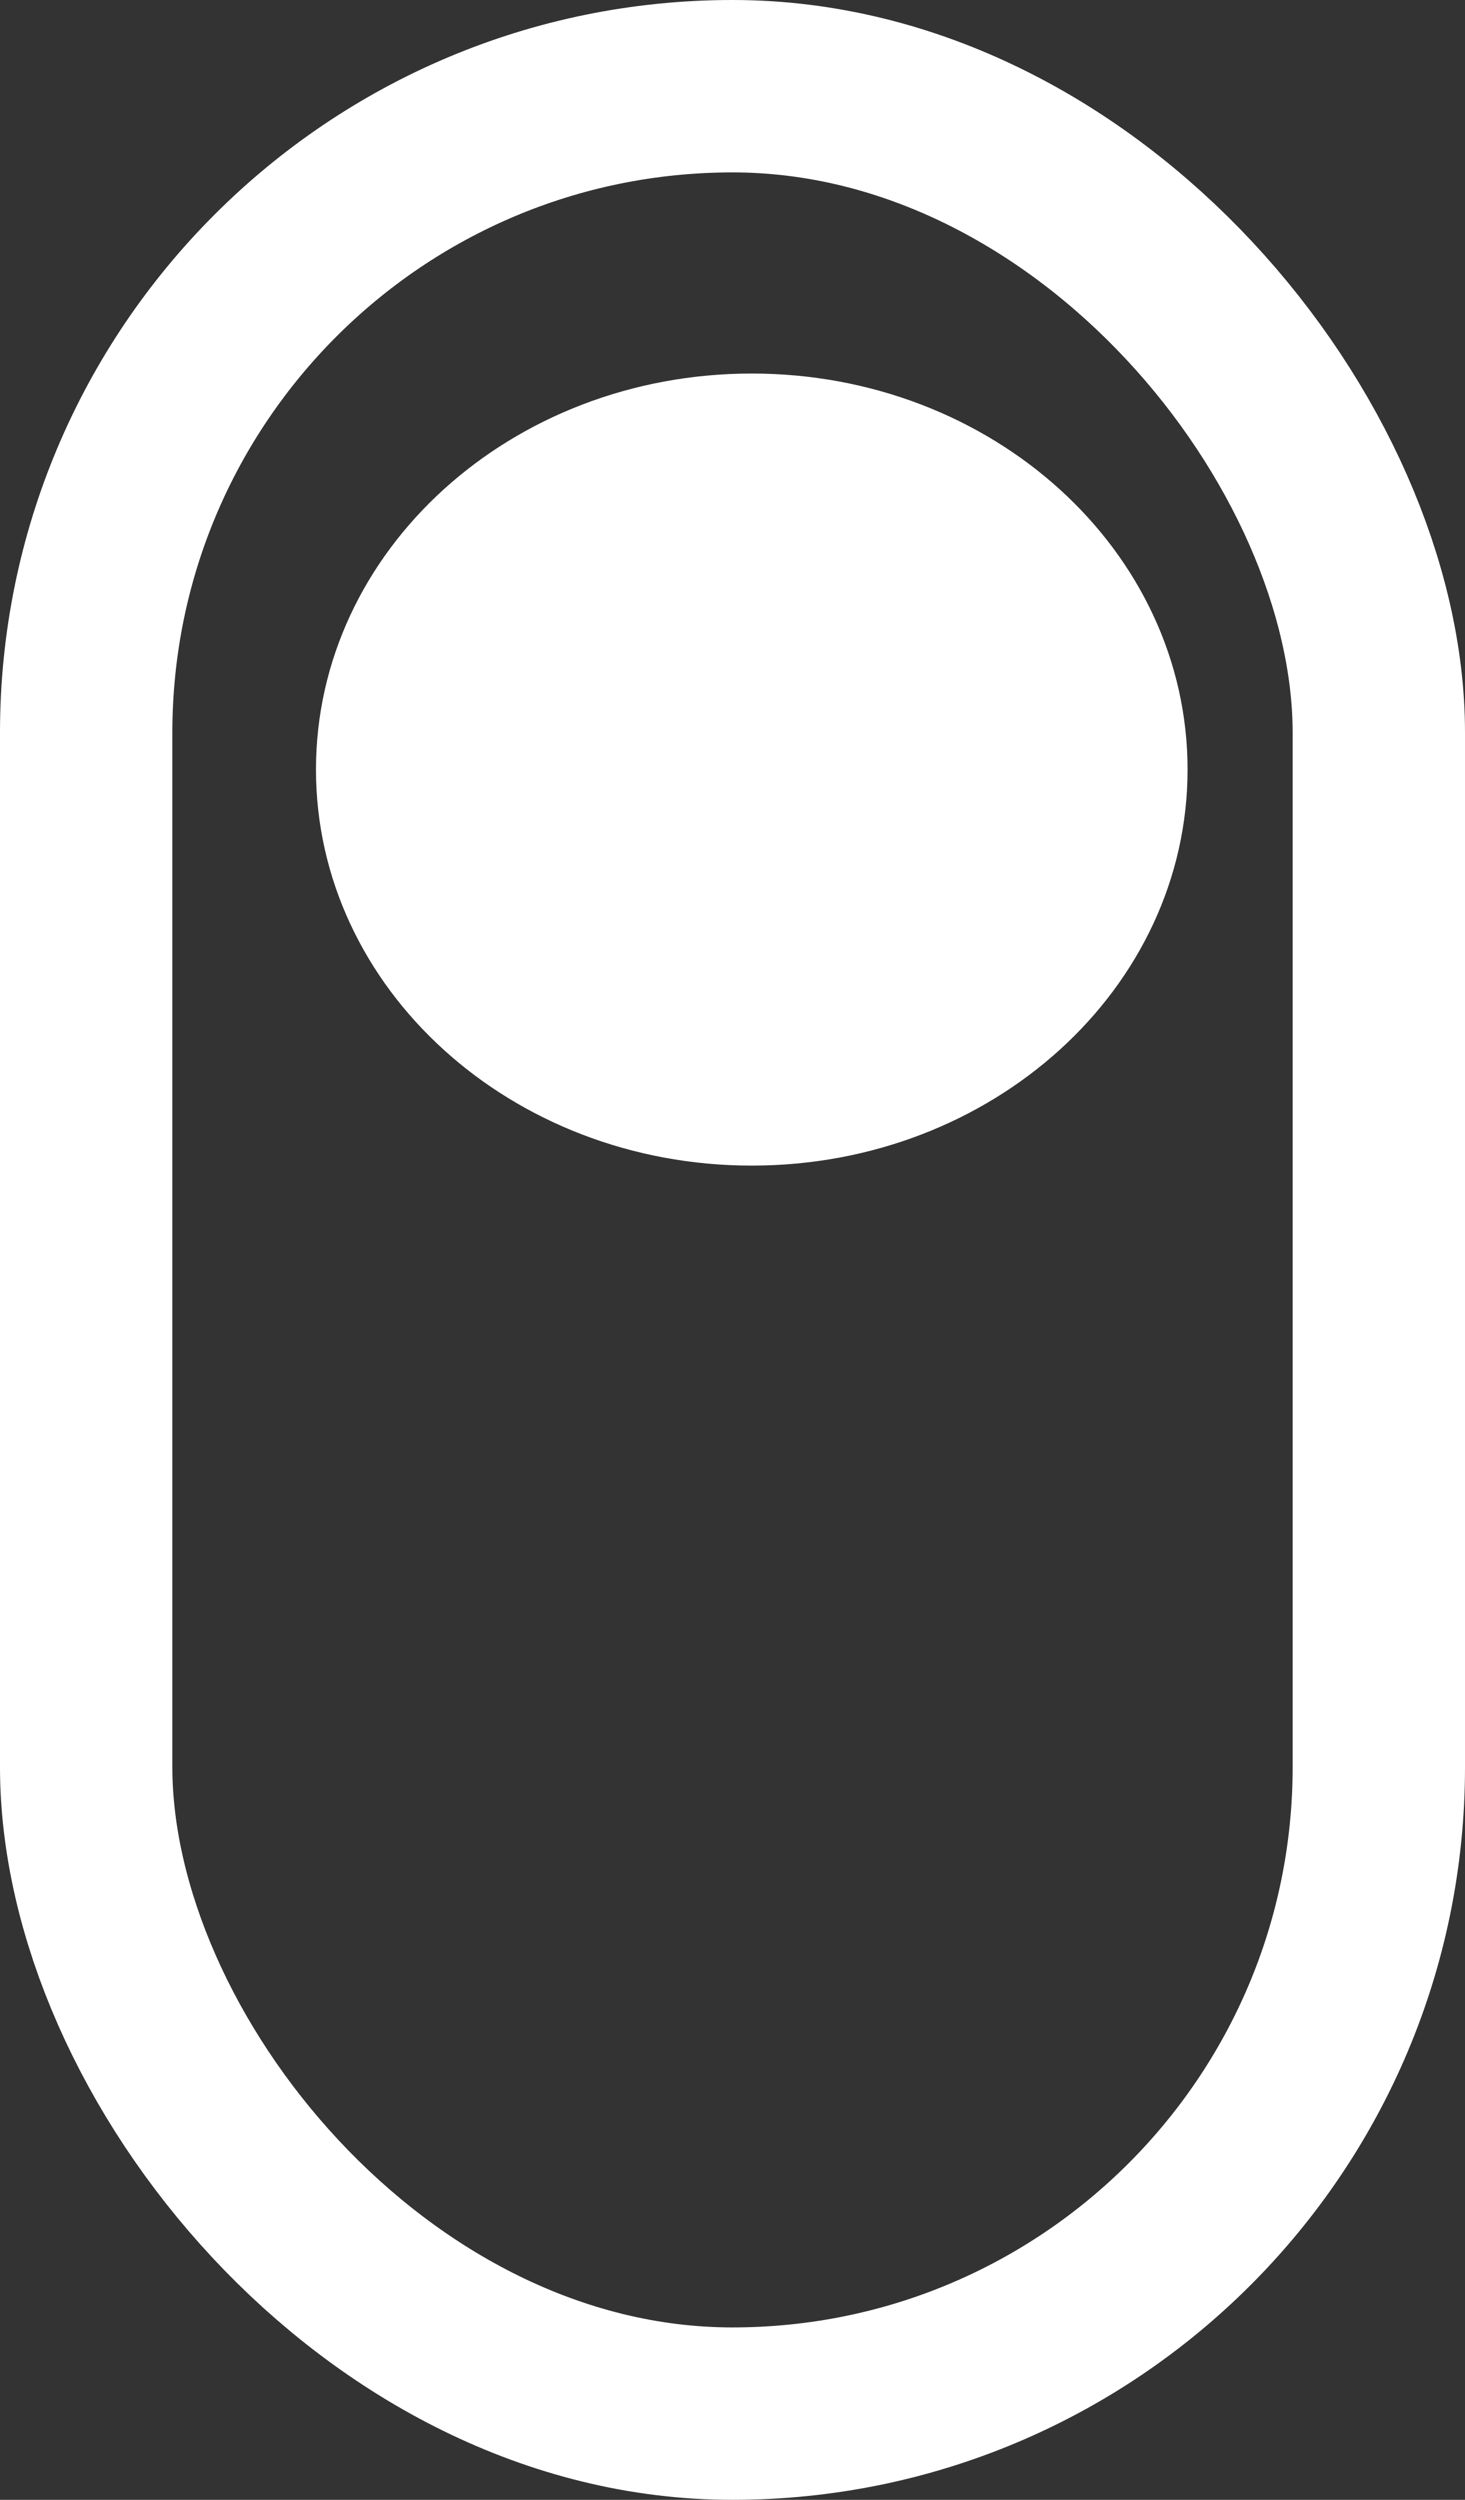<svg width="51" height="87" viewBox="0 0 51 87">
  <rect x="0" y="0" width="51" height="87" fill="#333333" stroke="none"/>
  <g id="Group_7" data-name="Group 7" transform="translate(-199 -668)">
    <g id="Rectangle_3" data-name="Rectangle 3" transform="translate(199 668)" fill="none" stroke="#fff" stroke-width="6">
      <rect width="51" height="87" rx="25.5" stroke="none"/>
      <rect x="3" y="3" width="45" height="81" rx="22.5" fill="none"/>
    </g>
    <path id="Path_1" data-name="Path 1" d="M15.171,0C23.55,0,30.342,6.171,30.342,13.783S23.55,27.566,15.171,27.566,0,21.4,0,13.783,6.792,0,15.171,0Z" transform="translate(210 681)" fill="#fff"/>
  </g>
</svg>
